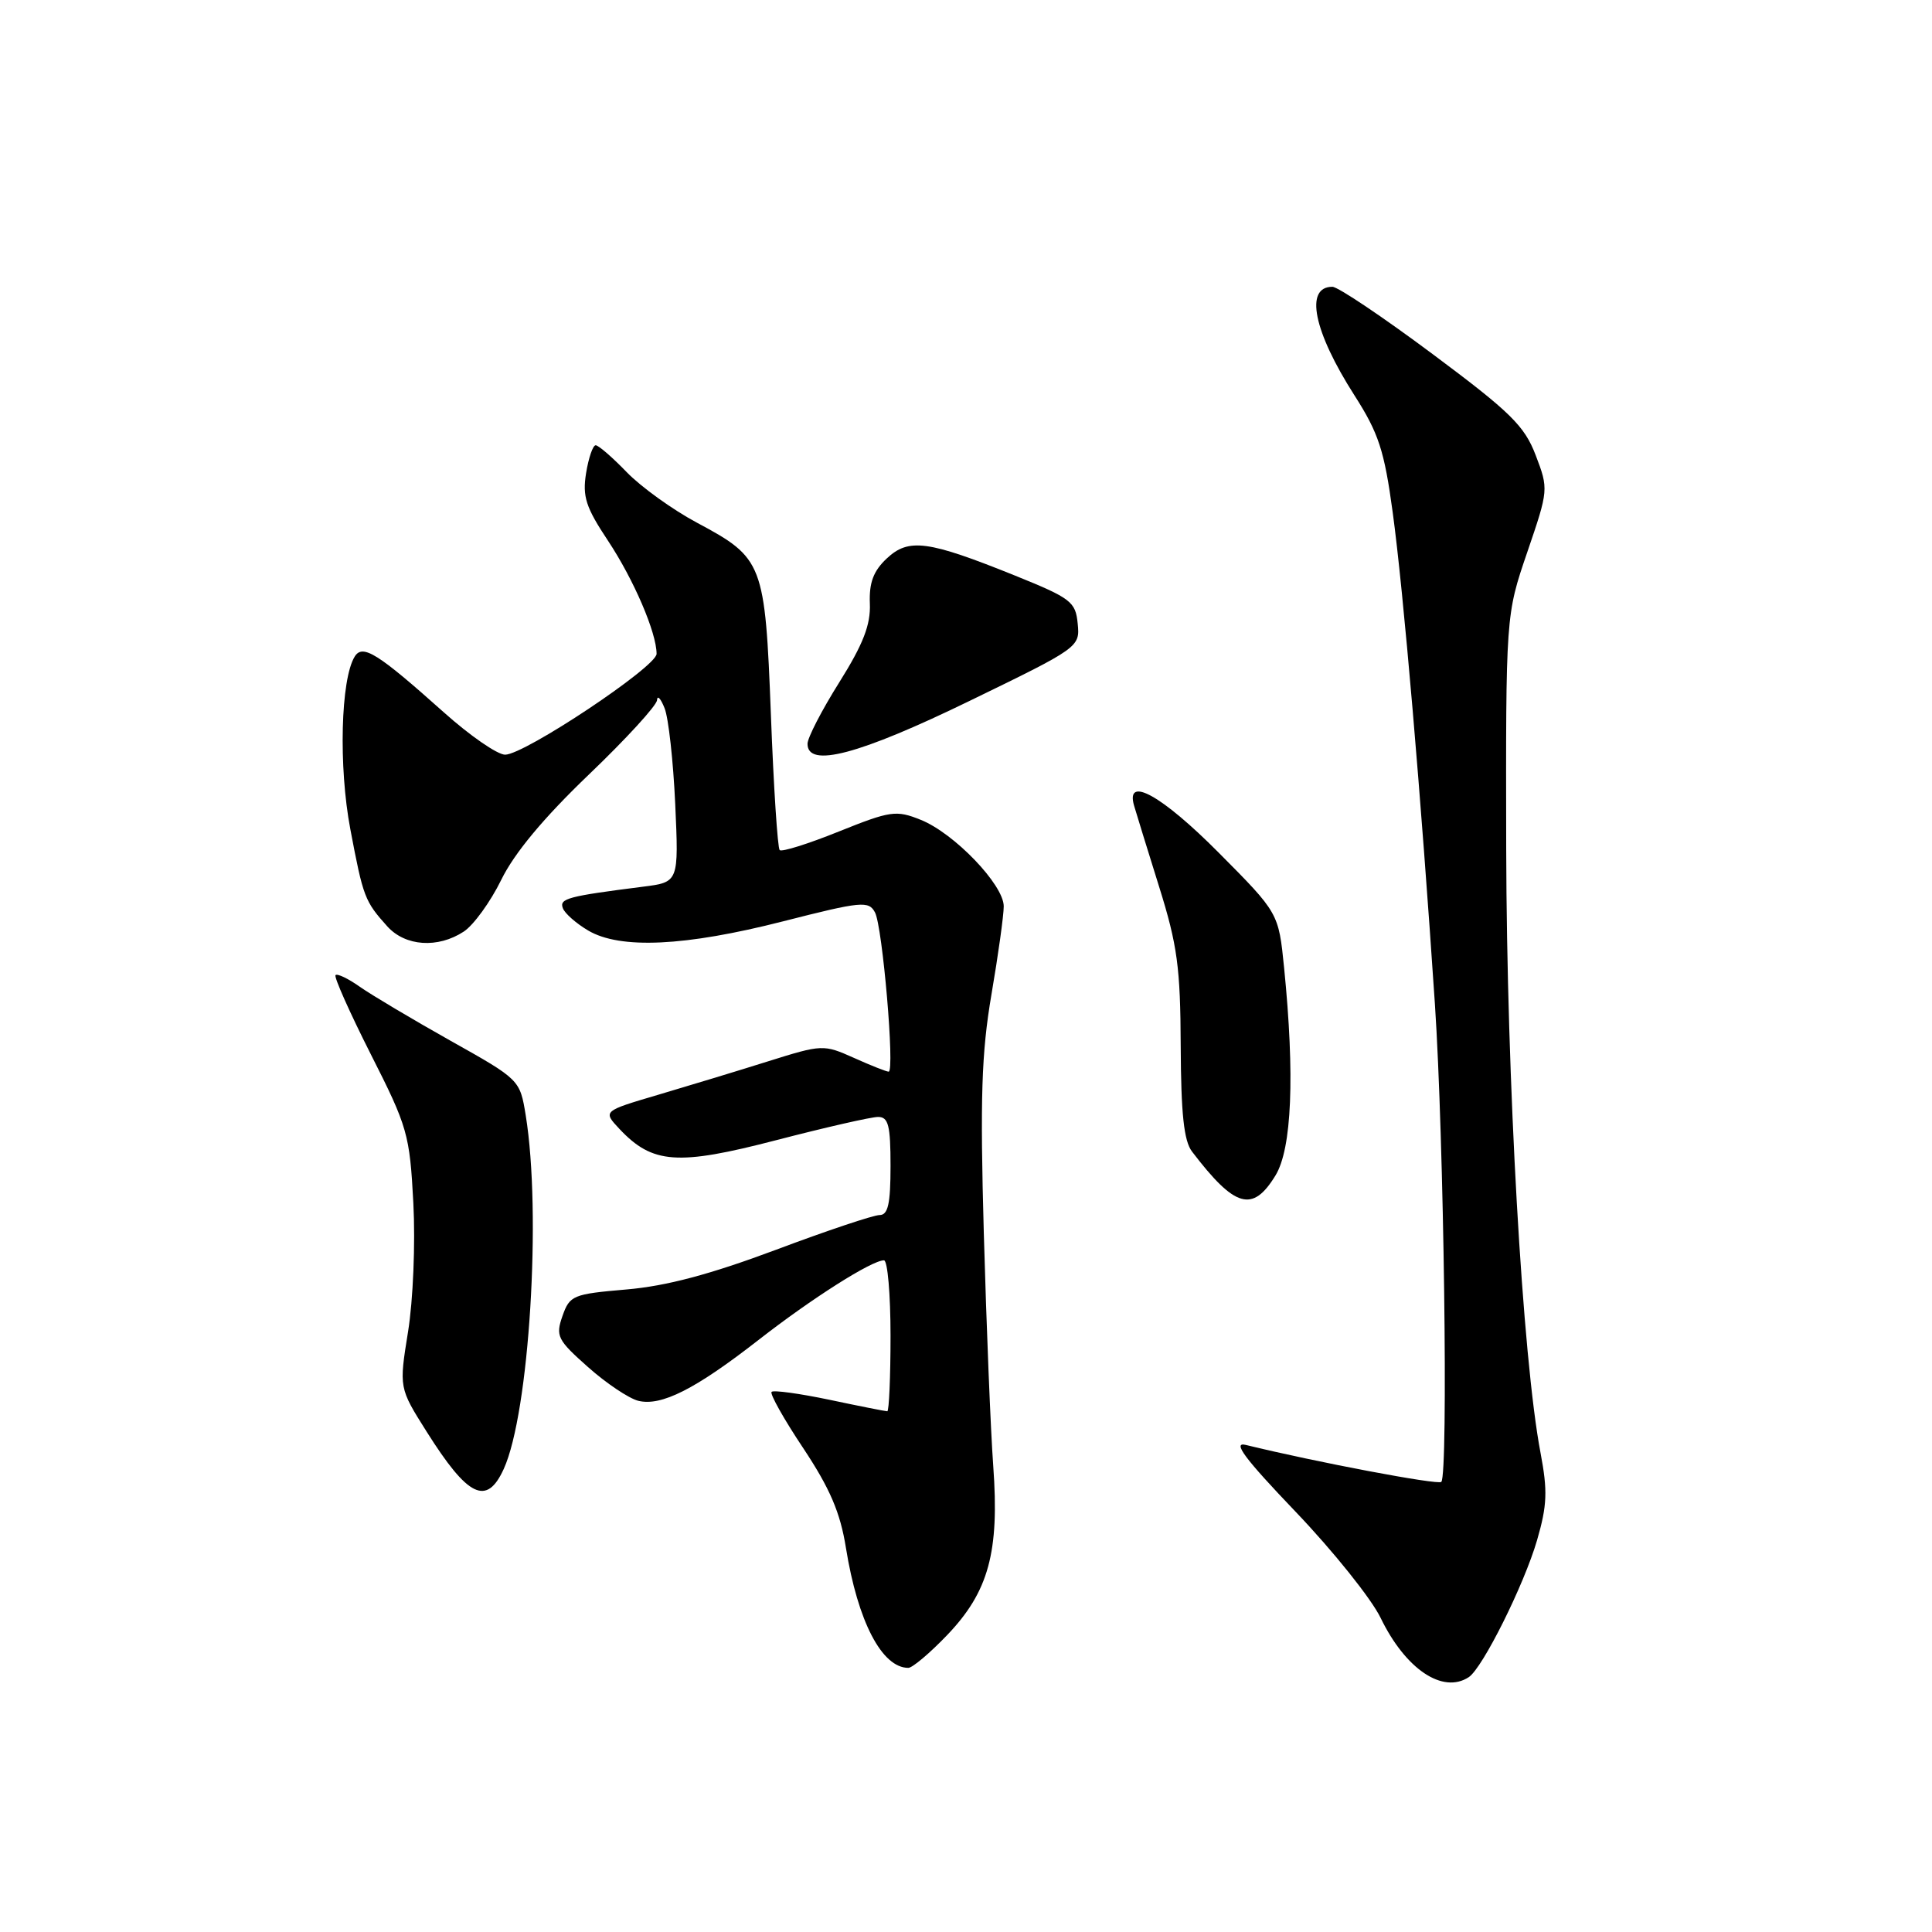 <?xml version="1.0" encoding="UTF-8" standalone="no"?>
<!DOCTYPE svg PUBLIC "-//W3C//DTD SVG 1.1//EN" "http://www.w3.org/Graphics/SVG/1.1/DTD/svg11.dtd" >
<svg xmlns="http://www.w3.org/2000/svg" xmlns:xlink="http://www.w3.org/1999/xlink" version="1.1" viewBox="0 0 256 256">
 <g >
 <path fill="currentColor"
d=" M 194.62 222.23 C 196.45 221.03 201.94 210.02 203.67 204.08 C 205.01 199.46 205.08 197.54 204.13 192.52 C 201.73 179.92 199.65 143.26 199.58 112.50 C 199.52 81.50 199.52 81.50 202.37 73.17 C 205.19 64.92 205.20 64.81 203.49 60.33 C 202.00 56.42 200.15 54.61 189.82 46.91 C 183.25 42.01 177.28 38.00 176.55 38.00 C 172.84 38.00 174.04 43.90 179.48 52.40 C 182.68 57.40 183.43 59.70 184.54 67.89 C 185.97 78.37 188.29 105.48 190.13 133.00 C 191.33 150.90 191.92 195.41 190.98 196.36 C 190.54 196.79 174.48 193.76 165.07 191.46 C 163.25 191.02 164.92 193.25 171.68 200.32 C 176.65 205.52 181.72 211.85 182.94 214.38 C 186.23 221.17 191.17 224.50 194.62 222.23 Z  M 125.49 216.67 C 131.01 210.91 132.44 205.65 131.61 194.26 C 131.26 189.44 130.70 175.56 130.36 163.41 C 129.86 145.47 130.05 139.54 131.37 131.79 C 132.27 126.54 133.00 121.28 133.00 120.09 C 133.00 117.24 126.43 110.40 122.00 108.63 C 118.74 107.32 118.00 107.43 111.15 110.18 C 107.11 111.81 103.58 112.92 103.31 112.64 C 103.04 112.37 102.51 104.32 102.15 94.76 C 101.37 74.56 101.14 73.96 92.35 69.26 C 89.13 67.54 84.95 64.53 83.05 62.57 C 81.16 60.61 79.30 59.00 78.93 59.00 C 78.56 59.00 77.99 60.66 77.66 62.69 C 77.16 65.80 77.62 67.22 80.57 71.66 C 83.98 76.81 87.00 83.84 87.00 86.64 C 87.00 88.35 69.50 100.00 66.93 100.00 C 65.91 100.00 62.25 97.47 58.79 94.37 C 50.05 86.56 48.05 85.30 47.00 87.00 C 45.14 90.01 44.85 101.60 46.42 109.87 C 48.13 118.91 48.33 119.42 51.32 122.75 C 53.71 125.40 58.02 125.69 61.45 123.44 C 62.75 122.59 64.99 119.50 66.42 116.58 C 68.14 113.05 72.04 108.37 78.01 102.65 C 82.95 97.92 87.03 93.47 87.06 92.77 C 87.10 92.07 87.55 92.55 88.06 93.84 C 88.58 95.12 89.21 100.84 89.47 106.53 C 89.94 116.89 89.94 116.89 85.22 117.49 C 75.22 118.76 74.09 119.06 74.58 120.34 C 74.84 121.04 76.36 122.37 77.94 123.30 C 82.17 125.80 90.77 125.40 103.77 122.08 C 114.16 119.43 115.11 119.34 115.94 120.90 C 116.94 122.77 118.59 142.00 117.75 142.00 C 117.46 142.00 115.38 141.18 113.14 140.17 C 109.13 138.38 108.95 138.38 101.78 140.63 C 97.78 141.89 91.21 143.88 87.19 145.07 C 79.87 147.23 79.87 147.23 82.08 149.59 C 86.46 154.24 89.77 154.48 102.85 151.08 C 109.36 149.39 115.44 148.00 116.35 148.00 C 117.72 148.00 118.00 149.12 118.00 154.50 C 118.00 159.52 117.67 161.00 116.55 161.00 C 115.75 161.00 109.56 163.07 102.80 165.61 C 94.11 168.86 88.30 170.41 83.02 170.86 C 75.92 171.47 75.49 171.64 74.53 174.38 C 73.60 177.03 73.86 177.55 77.91 181.14 C 80.32 183.29 83.32 185.29 84.56 185.61 C 87.61 186.37 92.12 184.09 100.51 177.55 C 107.56 172.05 115.51 167.00 117.13 167.00 C 117.61 167.00 118.00 171.50 118.00 177.00 C 118.00 182.50 117.80 187.00 117.57 187.00 C 117.33 187.00 113.88 186.32 109.92 185.48 C 105.95 184.65 102.49 184.17 102.24 184.43 C 101.98 184.68 103.87 188.05 106.44 191.90 C 109.97 197.22 111.34 200.41 112.09 205.10 C 113.66 214.86 116.86 221.00 120.36 221.00 C 120.90 221.00 123.21 219.05 125.49 216.67 Z  M 66.75 194.64 C 70.13 187.23 71.77 160.76 69.66 147.78 C 68.89 143.07 68.87 143.05 59.69 137.90 C 54.64 135.06 49.24 131.85 47.69 130.76 C 46.15 129.67 44.69 128.97 44.46 129.21 C 44.23 129.44 46.34 134.17 49.15 139.73 C 54.01 149.32 54.29 150.30 54.77 159.41 C 55.05 164.77 54.74 172.30 54.07 176.45 C 52.87 183.90 52.87 183.90 56.53 189.70 C 62.01 198.40 64.49 199.60 66.75 194.64 Z  M 169.01 155.75 C 171.18 152.20 171.58 142.51 170.15 128.23 C 169.42 120.97 169.42 120.97 161.48 112.98 C 153.95 105.40 149.11 102.71 150.27 106.75 C 150.55 107.71 152.04 112.55 153.59 117.50 C 156.01 125.23 156.41 128.21 156.45 138.59 C 156.49 147.57 156.87 151.18 157.95 152.59 C 163.64 160.05 165.98 160.72 169.01 155.75 Z  M 128.46 92.88 C 143.00 85.82 143.11 85.74 142.80 82.63 C 142.52 79.73 141.92 79.27 134.50 76.27 C 122.94 71.61 120.41 71.27 117.50 74.00 C 115.73 75.66 115.15 77.21 115.26 79.97 C 115.38 82.78 114.38 85.35 111.21 90.41 C 108.89 94.10 107.00 97.76 107.00 98.56 C 107.00 101.80 113.82 100.00 128.46 92.88 Z "/>
</g>
</svg>